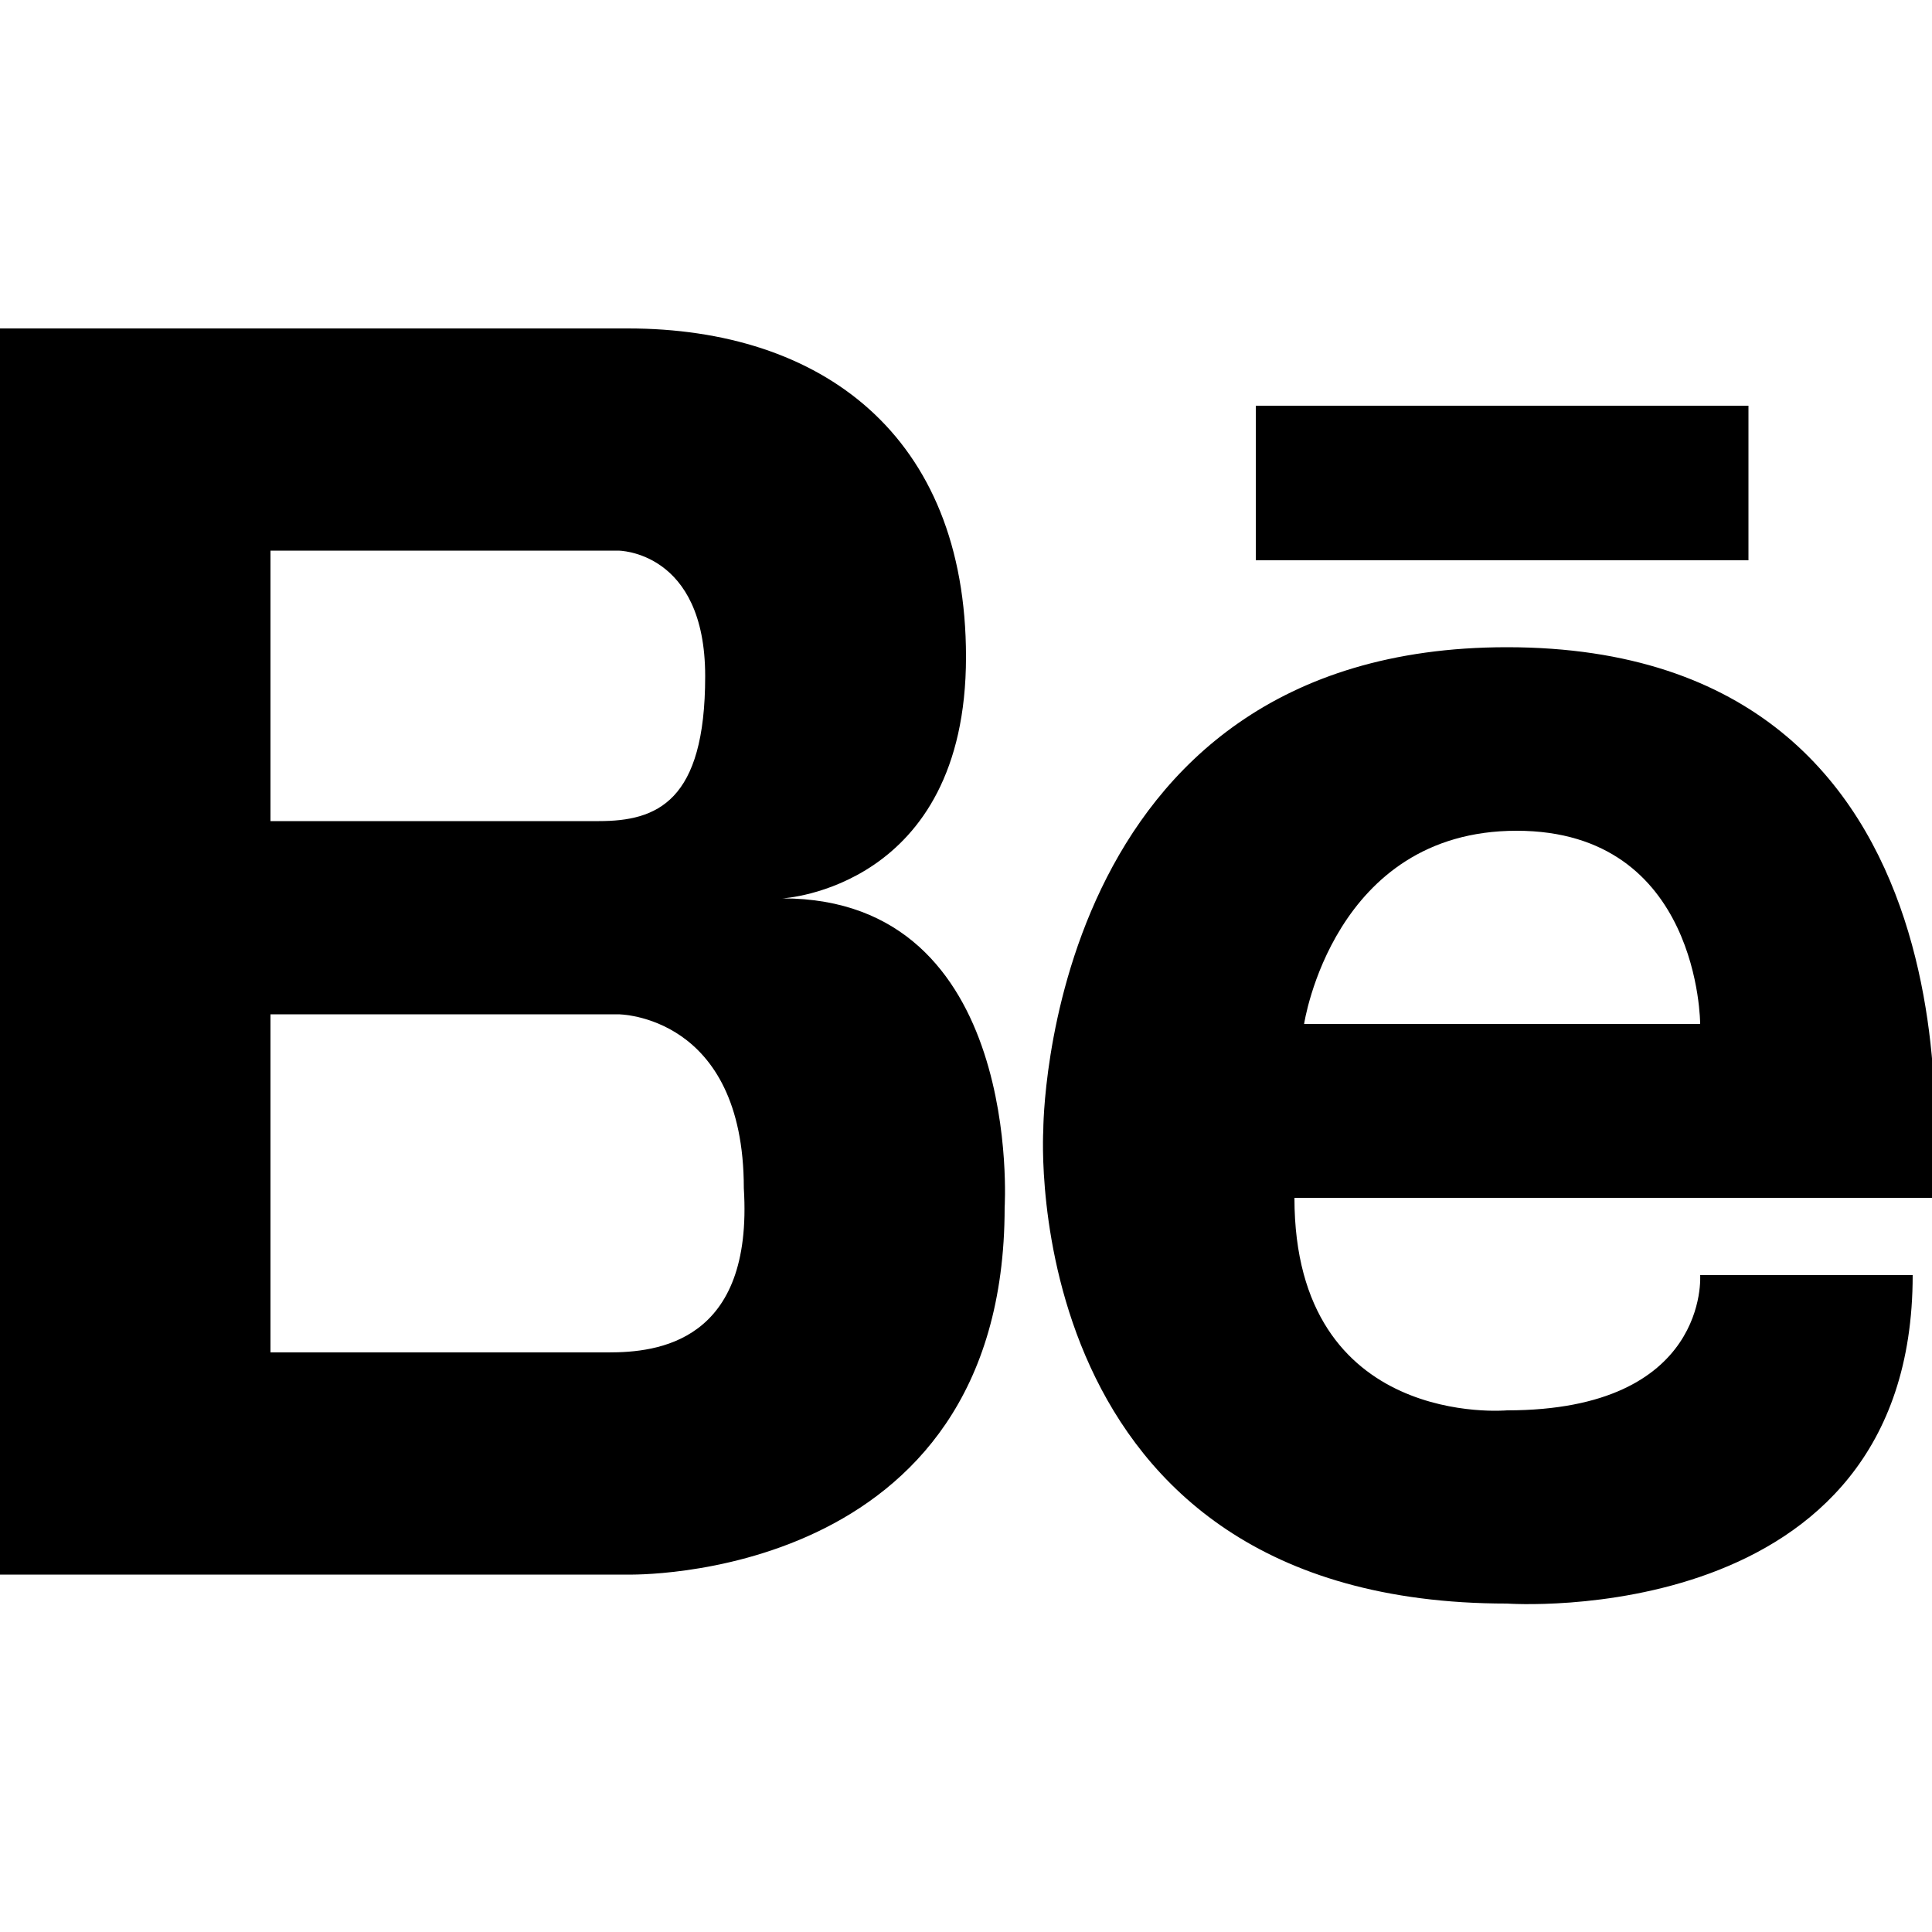 <?xml version="1.0" encoding="utf-8"?>
<!-- Generator: Adobe Illustrator 24.0.3, SVG Export Plug-In . SVG Version: 6.00 Build 0)  -->
<svg version="1.1" id="Behance" xmlns="http://www.w3.org/2000/svg" xmlns:xlink="http://www.w3.org/1999/xlink" x="0px" y="0px"
	 viewBox="0 0 20 20" style="enable-background:new 0 0 20 20;" xml:space="preserve">
<path d="M8.1,9.3c0,0,1.9-0.1,1.9-2.5c0-2.3-1.5-3.4-3.5-3.4H0v12.9h6.5c0,0,3.9,0.1,3.9-3.8C10.4,12.5,10.6,9.3,8.1,9.3z M2.8,5.7
	h3.6c0,0,0.9,0,0.9,1.3c0,1.3-0.5,1.5-1.1,1.5H2.8V5.7z M6.3,14H2.8v-3.5h3.6c0,0,1.3,0,1.3,1.8C7.8,13.9,6.8,14,6.3,14z M15.6,6.7
	c-4.8,0-4.8,5-4.8,5s-0.3,4.9,4.8,4.9c0,0,4.2,0.3,4.2-3.4h-2.2c0,0,0.1,1.4-2,1.4c0,0-2.2,0.2-2.2-2.2H20
	C20,12.3,20.7,6.7,15.6,6.7z M17.6,10.6h-4.1c0,0,0.3-2,2.2-2S17.6,10.6,17.6,10.6z M18.1,4.2H13v1.6h5.1V4.2z"/>
</svg>

